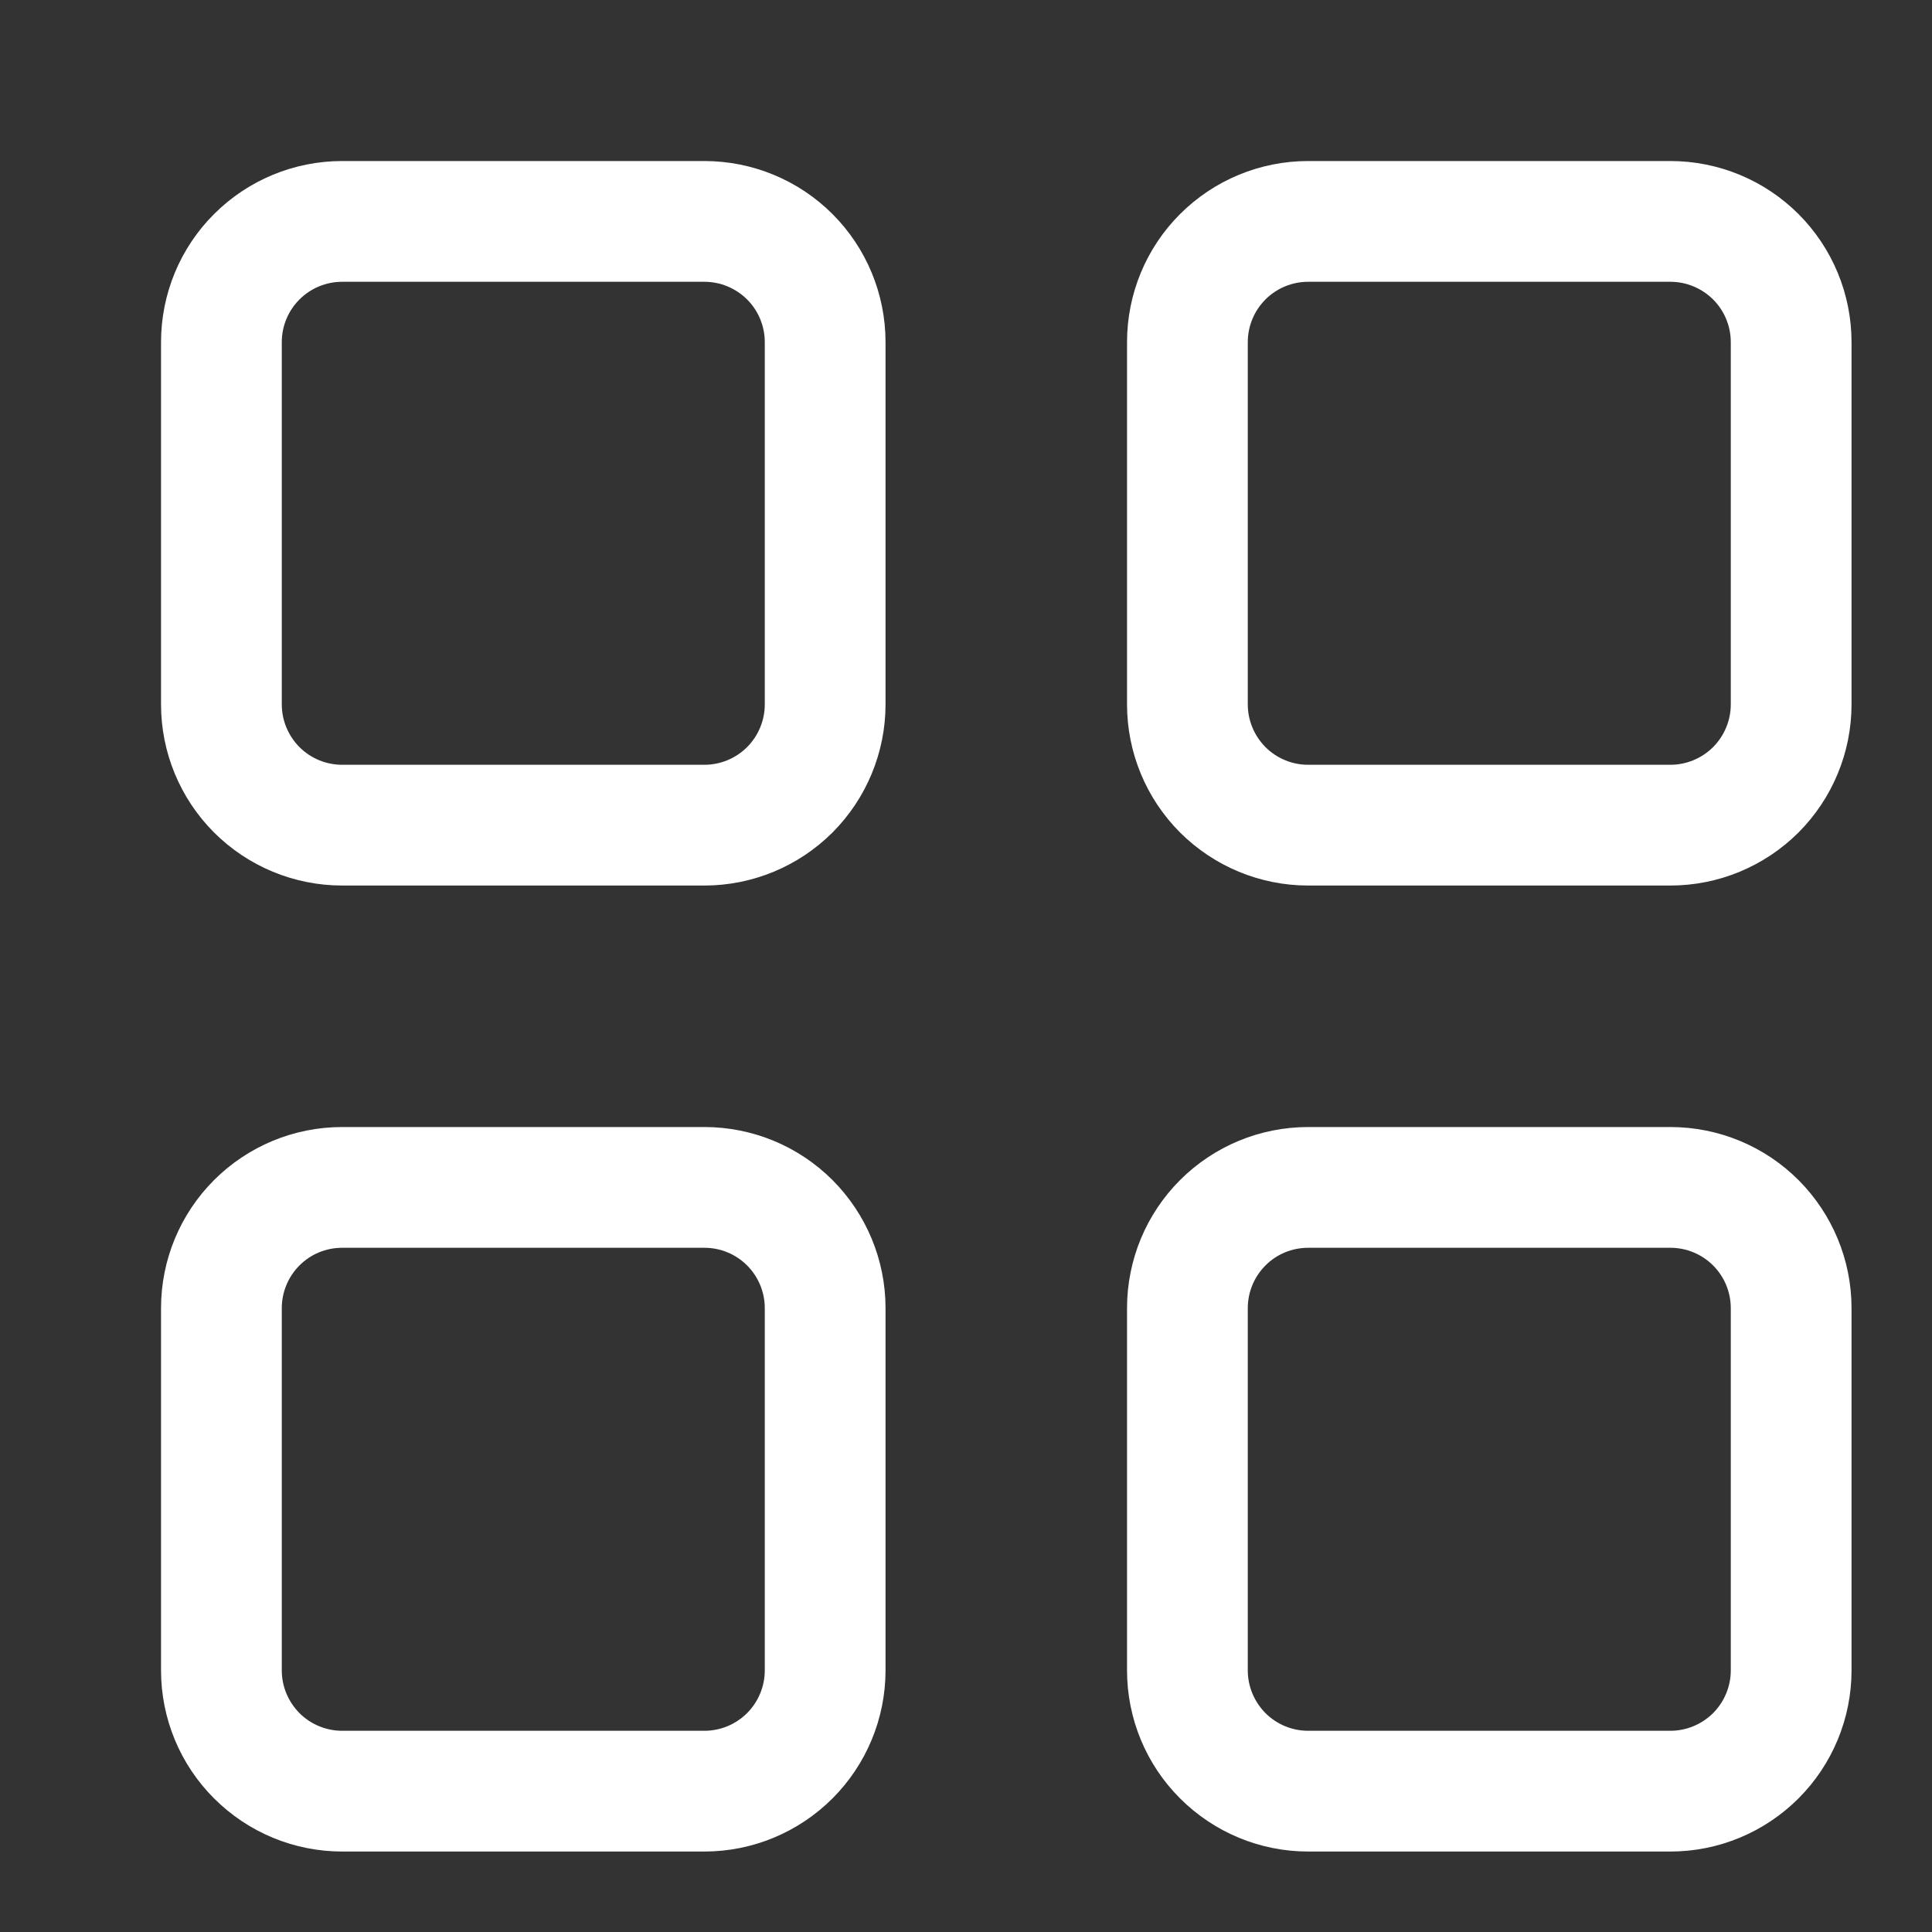 <svg width="20" height="20" viewBox="0 0 20 20" fill="none" xmlns="http://www.w3.org/2000/svg">
<rect x="0" y="0" width="20" height="20" fill="#333333" stroke="none"/>
<path d="M1.667 3.542C1.667 3.044 1.864 2.567 2.216 2.216C2.568 1.864 3.044 1.667 3.542 1.667H7.292C7.789 1.667 8.266 1.864 8.618 2.216C8.969 2.567 9.167 3.044 9.167 3.542V7.292C9.167 7.789 8.969 8.266 8.618 8.618C8.266 8.969 7.789 9.167 7.292 9.167H3.542C3.044 9.167 2.568 8.969 2.216 8.618C1.864 8.266 1.667 7.789 1.667 7.292V3.542ZM3.542 2.917C3.376 2.917 3.217 2.983 3.1 3.1C2.983 3.217 2.917 3.376 2.917 3.542V7.292C2.917 7.457 2.983 7.616 3.1 7.734C3.217 7.851 3.376 7.917 3.542 7.917H7.292C7.458 7.917 7.616 7.851 7.734 7.734C7.851 7.616 7.917 7.457 7.917 7.292V3.542C7.917 3.376 7.851 3.217 7.734 3.1C7.616 2.983 7.458 2.917 7.292 2.917H3.542ZM11.667 3.542C11.667 3.044 11.864 2.567 12.216 2.216C12.568 1.864 13.044 1.667 13.542 1.667H17.292C17.789 1.667 18.266 1.864 18.618 2.216C18.969 2.567 19.167 3.044 19.167 3.542V7.292C19.167 7.789 18.969 8.266 18.618 8.618C18.266 8.969 17.789 9.167 17.292 9.167H13.542C13.044 9.167 12.568 8.969 12.216 8.618C11.864 8.266 11.667 7.789 11.667 7.292V3.542ZM13.542 2.917C13.376 2.917 13.217 2.983 13.1 3.1C12.983 3.217 12.917 3.376 12.917 3.542V7.292C12.917 7.457 12.983 7.616 13.1 7.734C13.217 7.851 13.376 7.917 13.542 7.917H17.292C17.457 7.917 17.616 7.851 17.734 7.734C17.851 7.616 17.917 7.457 17.917 7.292V3.542C17.917 3.376 17.851 3.217 17.734 3.1C17.616 2.983 17.457 2.917 17.292 2.917H13.542ZM1.667 13.542C1.667 13.044 1.864 12.568 2.216 12.216C2.568 11.864 3.044 11.667 3.542 11.667H7.292C7.789 11.667 8.266 11.864 8.618 12.216C8.969 12.568 9.167 13.044 9.167 13.542V17.292C9.167 17.789 8.969 18.266 8.618 18.617C8.266 18.969 7.789 19.167 7.292 19.167H3.542C3.044 19.167 2.568 18.969 2.216 18.617C1.864 18.266 1.667 17.789 1.667 17.292V13.542ZM3.542 12.917C3.376 12.917 3.217 12.982 3.1 13.1C2.983 13.217 2.917 13.376 2.917 13.542V17.292C2.917 17.457 2.983 17.616 3.1 17.734C3.217 17.851 3.376 17.917 3.542 17.917H7.292C7.458 17.917 7.616 17.851 7.734 17.734C7.851 17.616 7.917 17.457 7.917 17.292V13.542C7.917 13.376 7.851 13.217 7.734 13.1C7.616 12.982 7.458 12.917 7.292 12.917H3.542ZM11.667 13.542C11.667 13.044 11.864 12.568 12.216 12.216C12.568 11.864 13.044 11.667 13.542 11.667H17.292C17.789 11.667 18.266 11.864 18.618 12.216C18.969 12.568 19.167 13.044 19.167 13.542V17.292C19.167 17.789 18.969 18.266 18.618 18.617C18.266 18.969 17.789 19.167 17.292 19.167H13.542C13.044 19.167 12.568 18.969 12.216 18.617C11.864 18.266 11.667 17.789 11.667 17.292V13.542ZM13.542 12.917C13.376 12.917 13.217 12.982 13.1 13.1C12.983 13.217 12.917 13.376 12.917 13.542V17.292C12.917 17.457 12.983 17.616 13.1 17.734C13.217 17.851 13.376 17.917 13.542 17.917H17.292C17.457 17.917 17.616 17.851 17.734 17.734C17.851 17.616 17.917 17.457 17.917 17.292V13.542C17.917 13.376 17.851 13.217 17.734 13.1C17.616 12.982 17.457 12.917 17.292 12.917H13.542Z" fill="white"/>
</svg>

